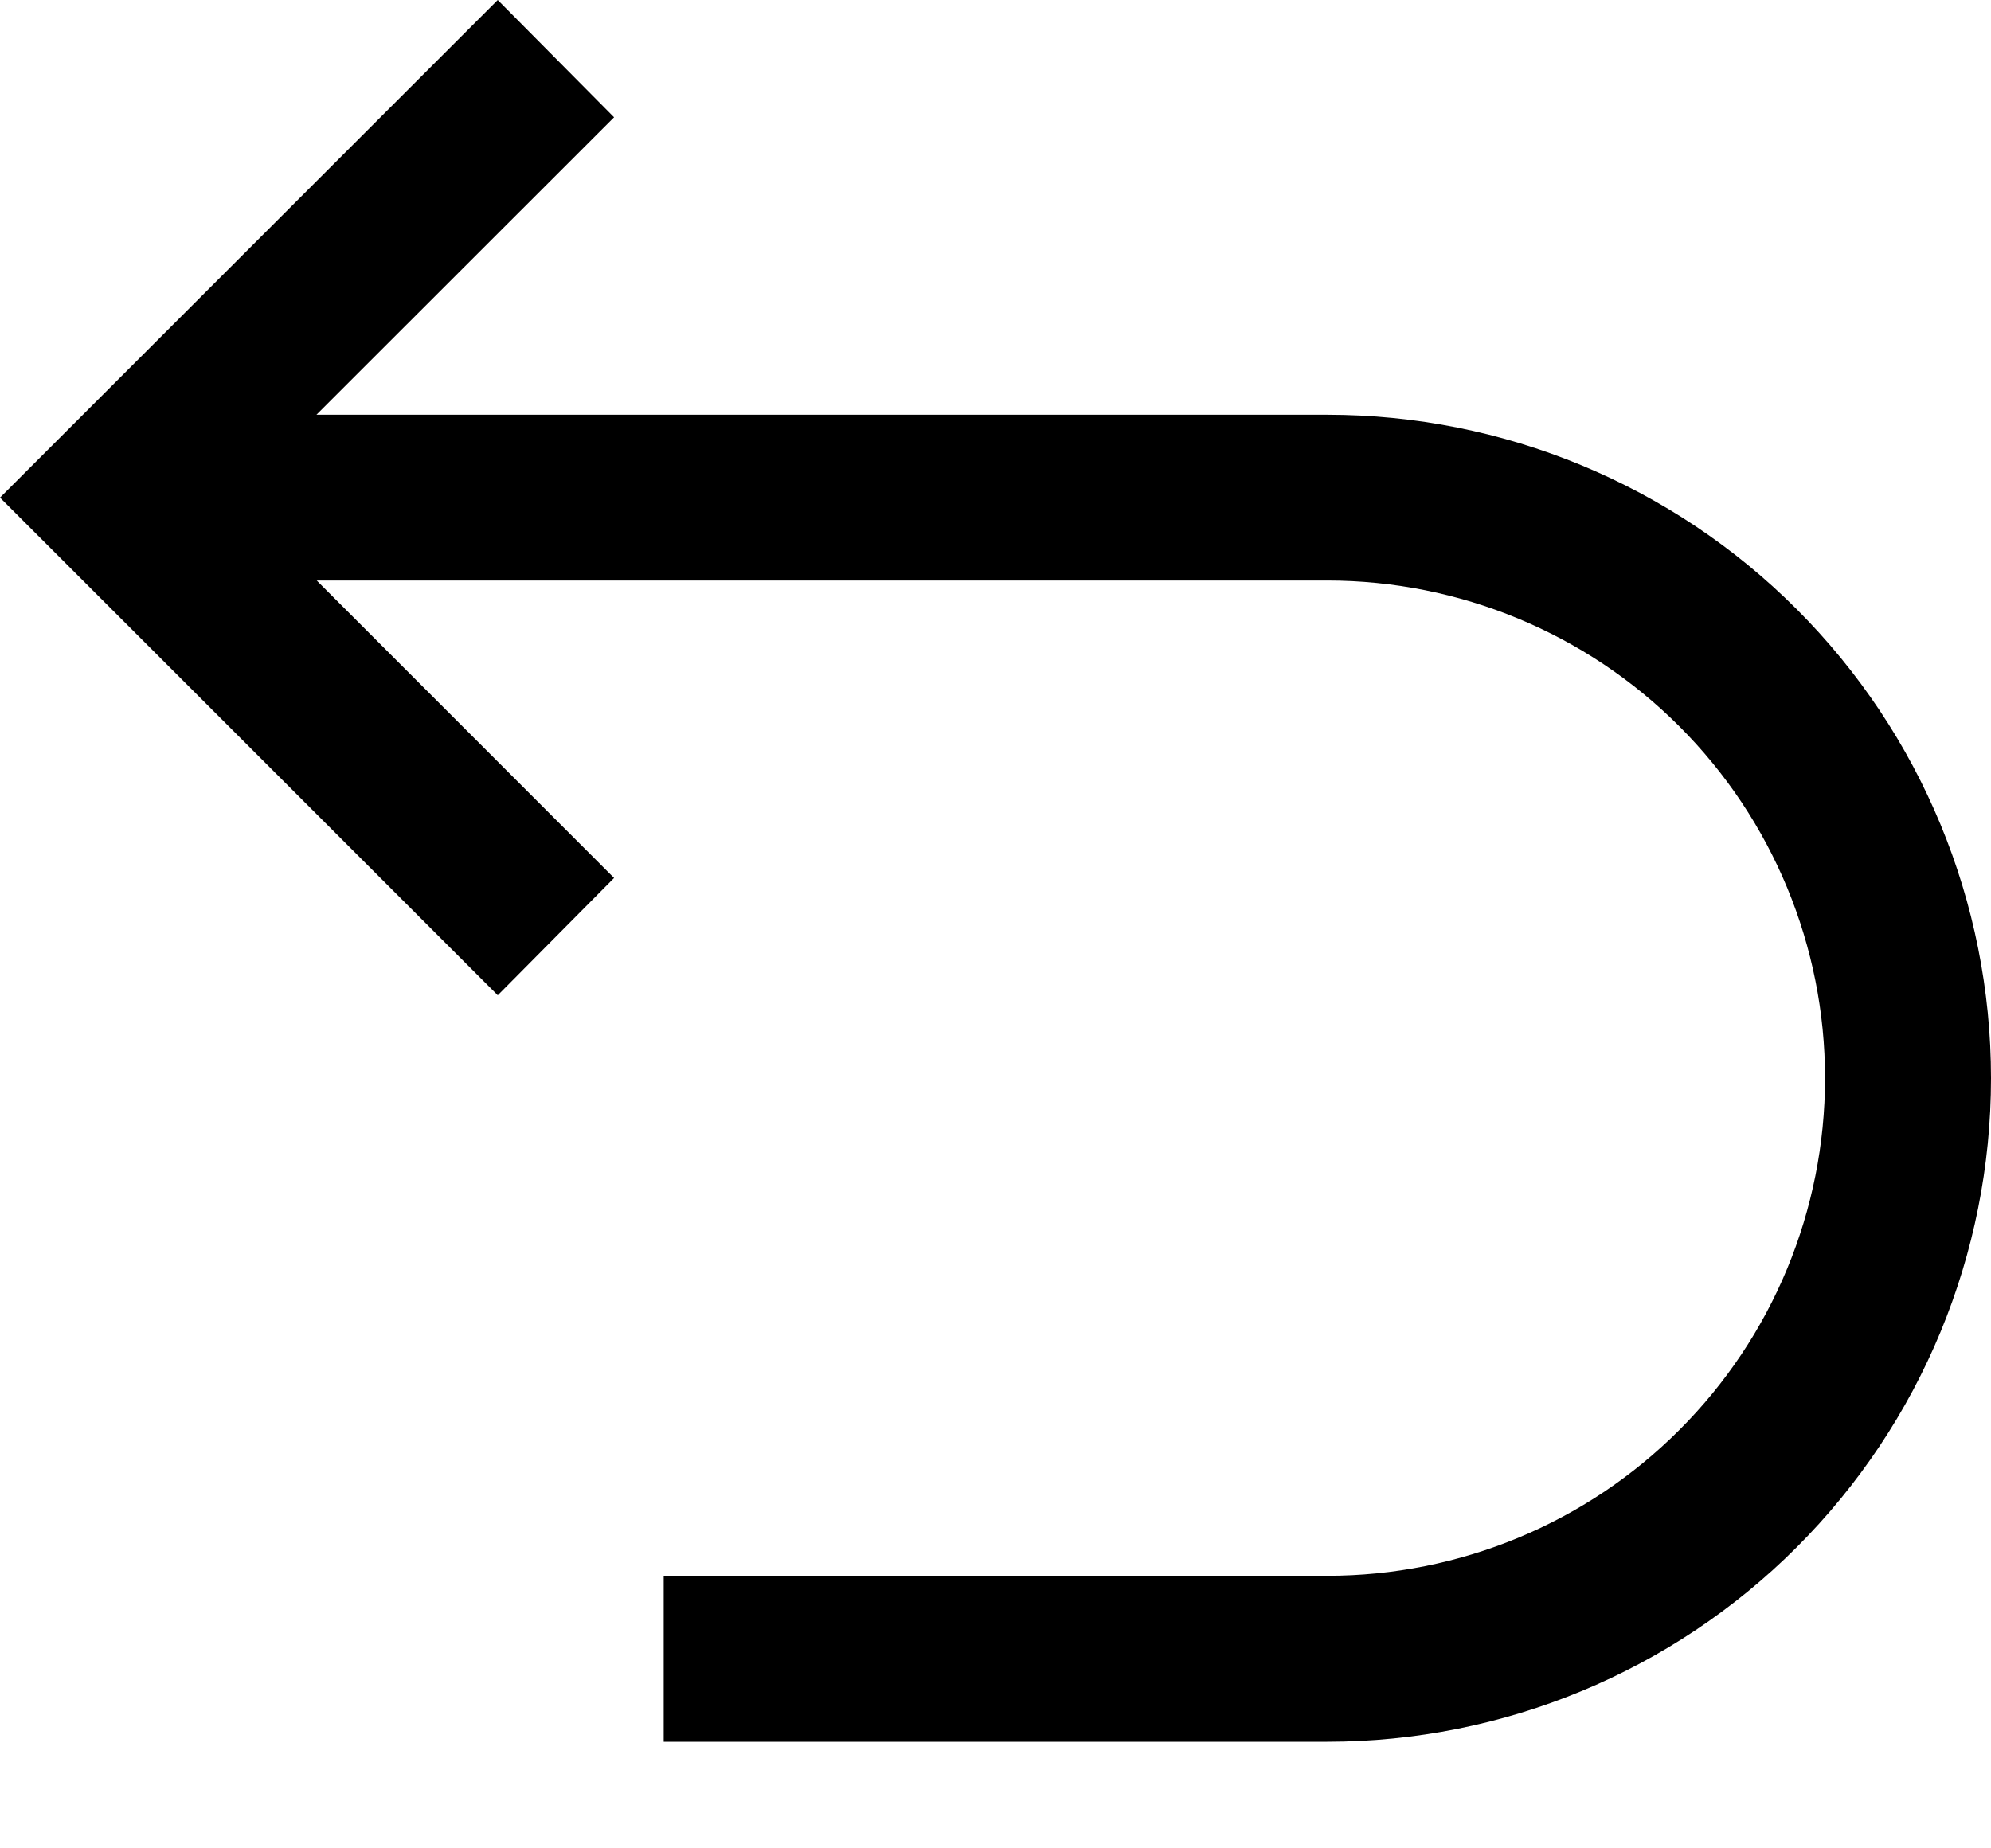 <svg xmlns="http://www.w3.org/2000/svg" width="14" height="13" fill="currentColor" viewBox="0 0 14 13"><path fill="currentColor" d="M9.333 2.917H2.225L4.318 0.825L3.5 0L0 3.5L3.5 7L4.318 6.175L2.227 4.083H9.333C10.262 4.083 11.152 4.452 11.808 5.108C12.465 5.765 12.833 6.655 12.833 7.583C12.833 8.512 12.465 9.402 11.808 10.058C11.152 10.715 10.262 11.083 9.333 11.083H4.667V12.25H9.333C10.571 12.25 11.758 11.758 12.633 10.883C13.508 10.008 14 8.821 14 7.583C14 6.346 13.508 5.159 12.633 4.284C11.758 3.408 10.571 2.917 9.333 2.917Z"/></svg>